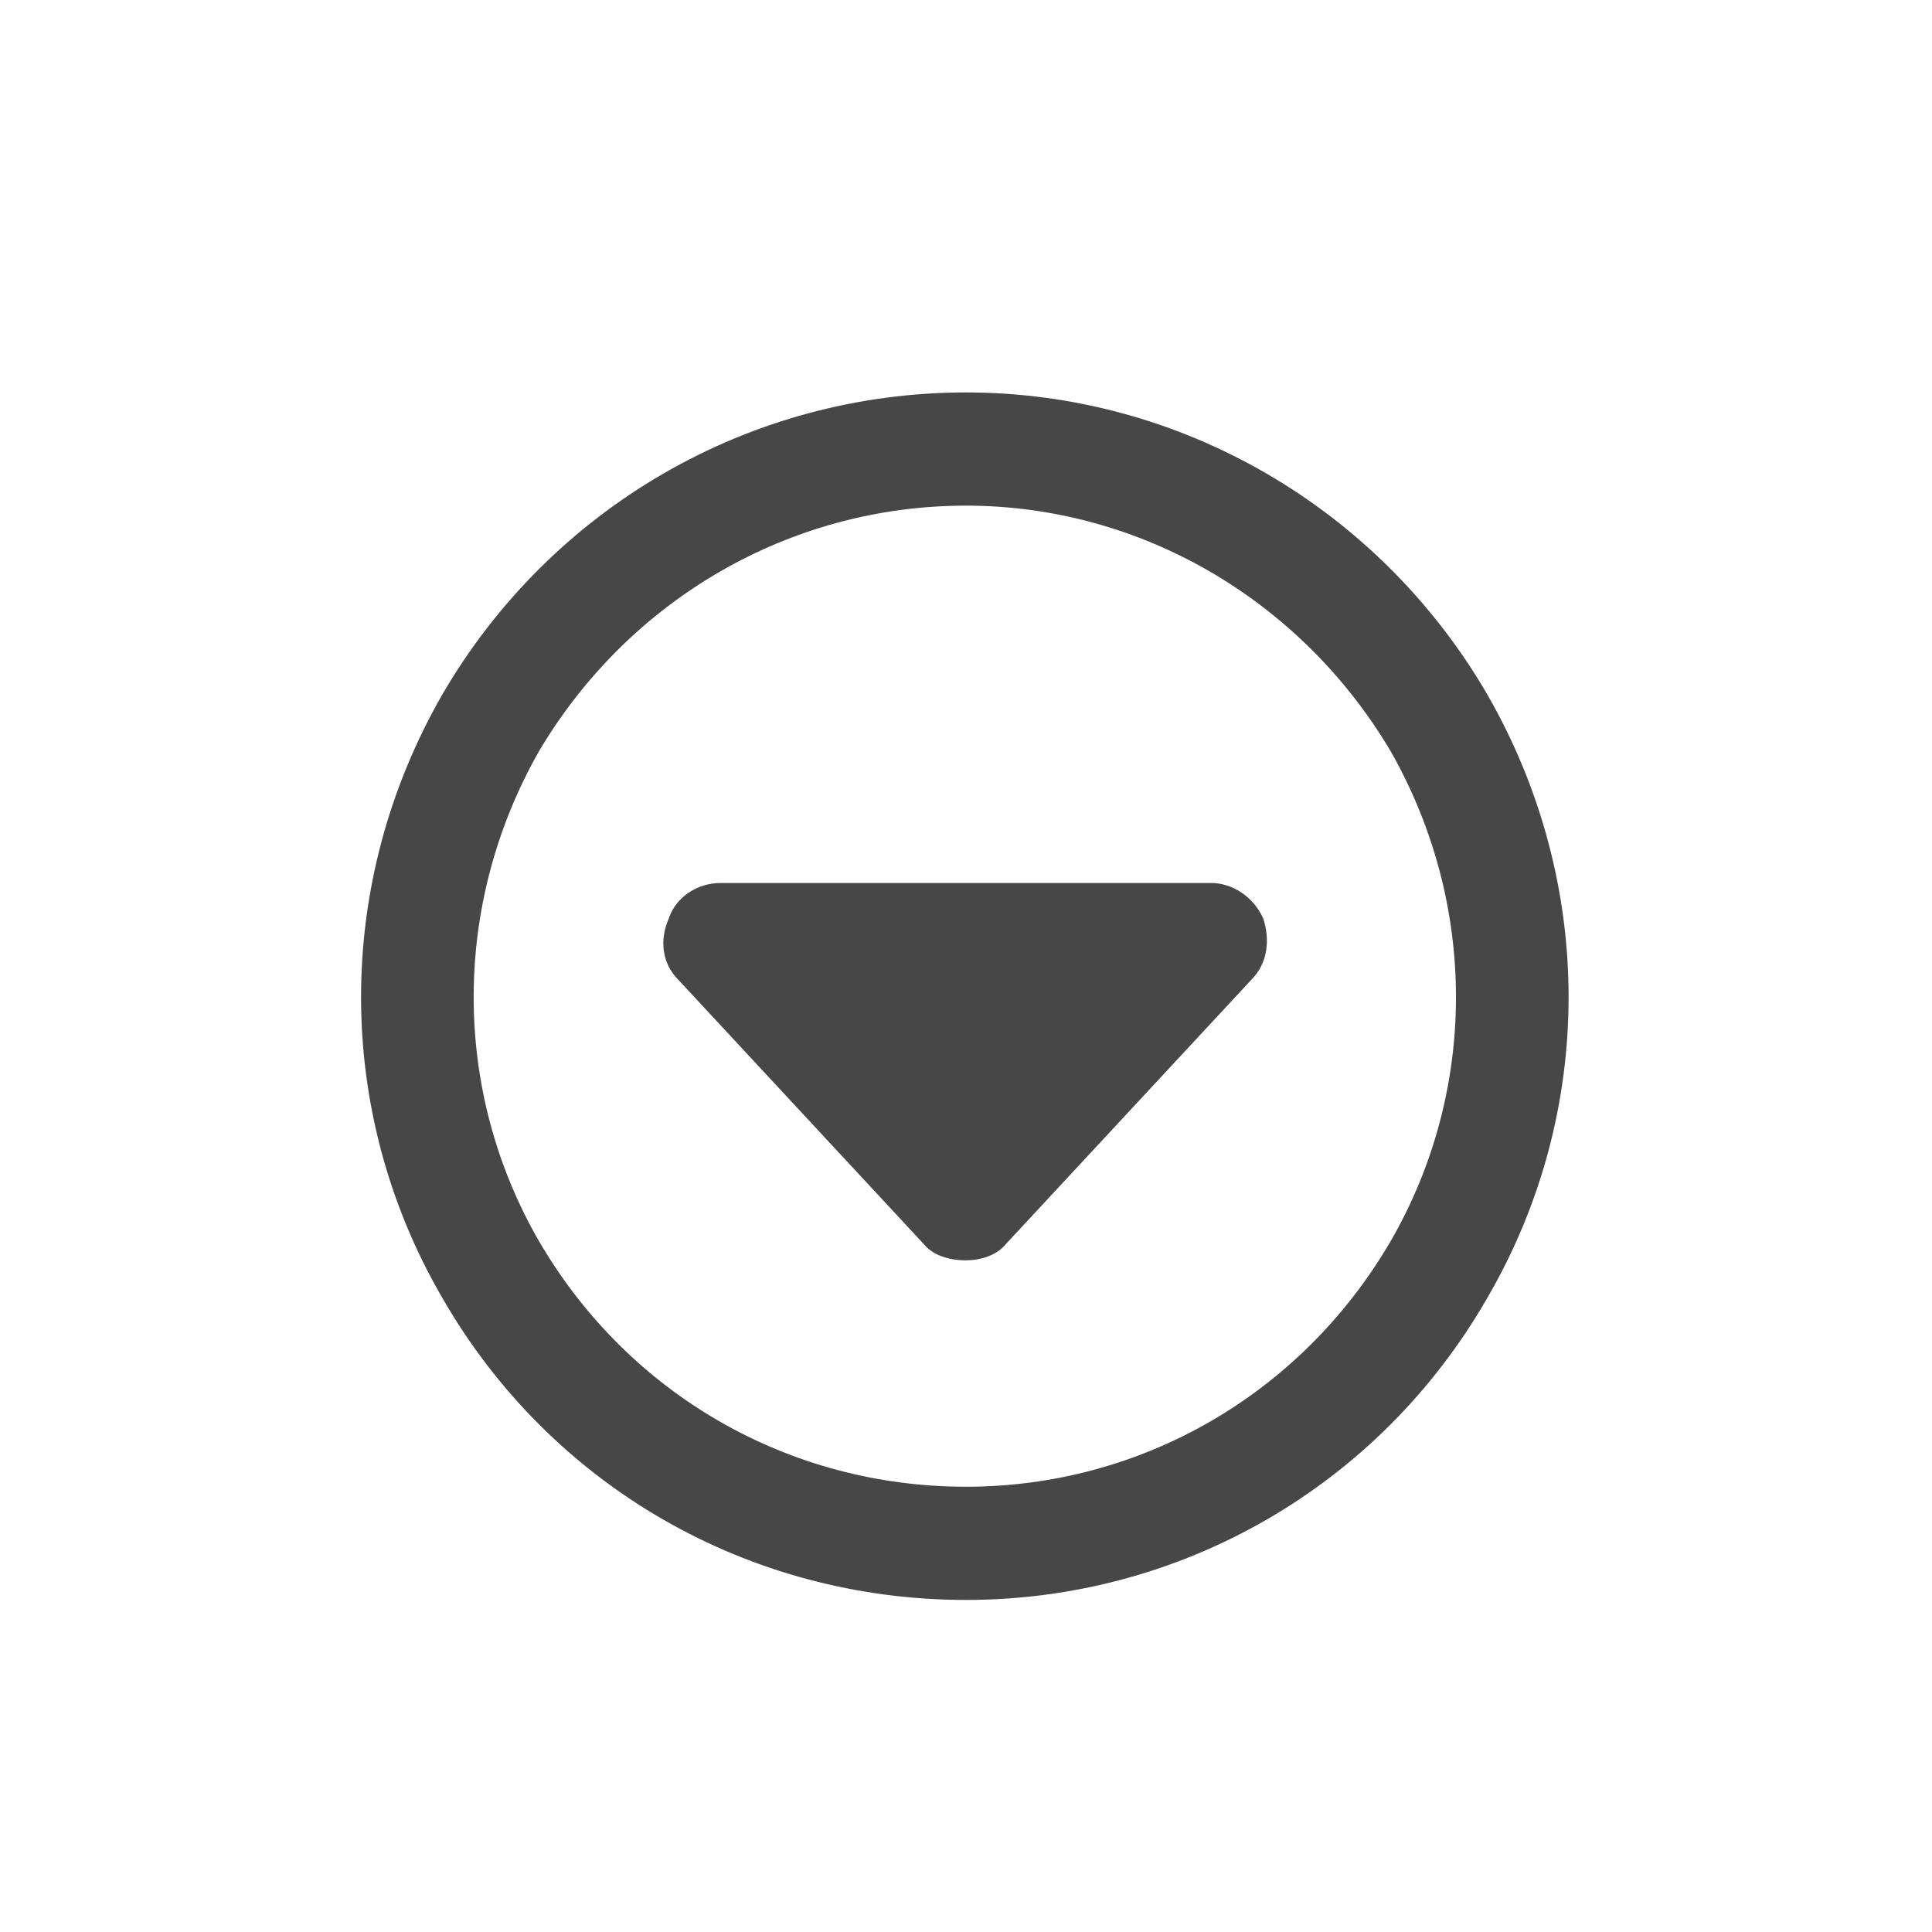 <svg width="32" height="32" viewBox="0 0 32 32" fill="none" xmlns="http://www.w3.org/2000/svg">
<g id="standalone / md / circle-caret-down-md / bold">
<path id="icon" d="M16 24.625C18.891 24.625 21.547 23.102 23.031 20.562C24.477 18.062 24.477 14.977 23.031 12.438C21.547 9.938 18.891 8.375 16 8.375C13.07 8.375 10.414 9.938 8.93 12.438C7.484 14.977 7.484 18.062 8.93 20.562C10.414 23.102 13.07 24.625 16 24.625ZM16 6.5C19.555 6.5 22.836 8.414 24.633 11.5C26.43 14.625 26.43 18.414 24.633 21.5C22.836 24.625 19.555 26.5 16 26.5C12.406 26.5 9.125 24.625 7.328 21.5C5.531 18.414 5.531 14.625 7.328 11.5C9.125 8.414 12.406 6.5 16 6.5ZM16 20.875C15.727 20.875 15.453 20.797 15.297 20.602L11.234 16.227C10.961 15.953 10.922 15.562 11.078 15.211C11.195 14.859 11.547 14.625 11.938 14.625H20.062C20.414 14.625 20.766 14.859 20.922 15.211C21.039 15.562 21 15.953 20.727 16.227L16.664 20.602C16.508 20.797 16.234 20.875 16 20.875Z" fill="black" fill-opacity="0.72"/>
</g>
</svg>
